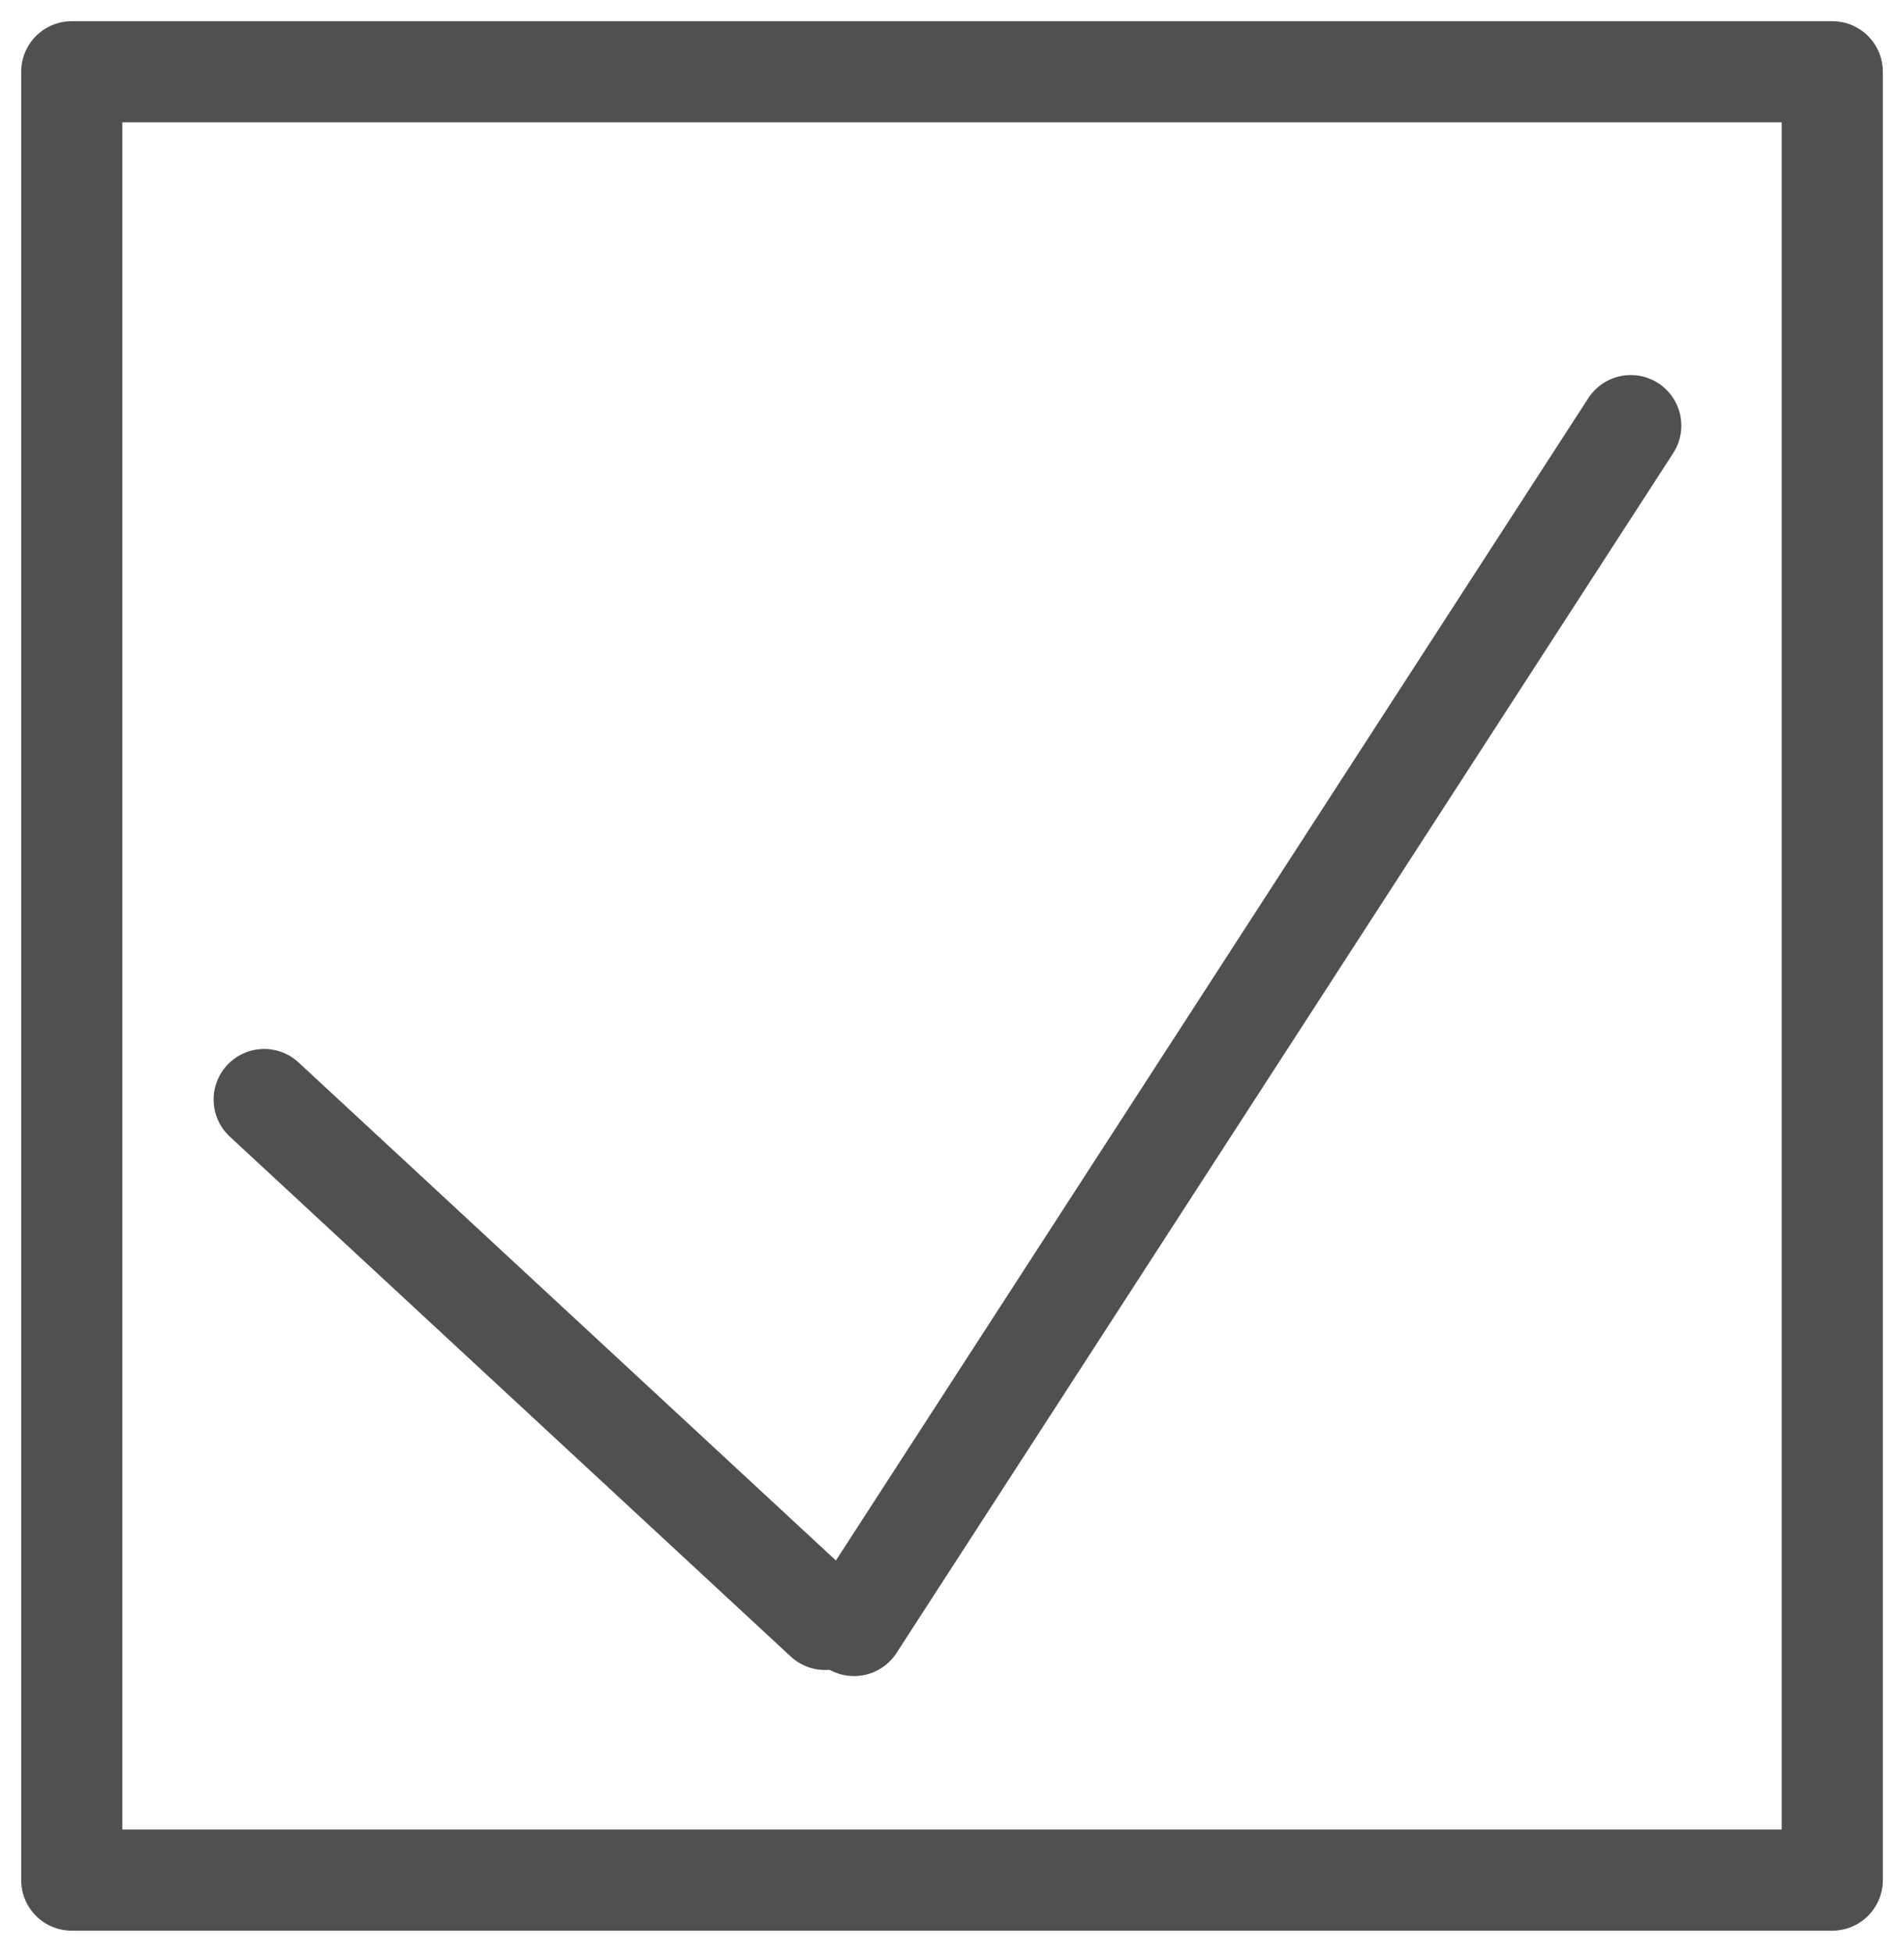 <?xml version="1.0" encoding="UTF-8" standalone="yes"?>
<svg xmlns="http://www.w3.org/2000/svg" xmlns:xlink="http://www.w3.org/1999/xlink" width="384.015pt" height="393.664pt" version="1.1" viewBox="-310.008 458.668 384.015 393.664">
  <!--
	Exported with Concepts: Smarter Sketching
	Version: 890 on iOS 14.4
	https://concepts.app/
	-->
  <title>Untitled</title>
  <desc>Drawing exported from Concepts: Smarter Sketching</desc>
  <g id="Pen" opacity="1.000">
    <path id="STROKE_7ff27ce1-1e8c-488e-8b49-ca6f09d8c1cf" opacity="1.000" fill="none" stroke="#50514f" stroke-width="20.400" stroke-opacity="1.000" stroke-linecap="round" stroke-linejoin="round" d="M -295.536 473.139 L 59.536 473.139 L 59.536 837.861 L -295.536 837.861 Z"></path>
    <path id="STROKE_75f30d16-2e46-4920-90e1-64213416b501" opacity="1.000" fill="none" stroke="#50514f" stroke-width="20.400" stroke-opacity="1.000" stroke-linecap="round" stroke-linejoin="round" d="M 18.897 544.511 L -137.753 786.510 "></path>
    <path id="STROKE_f16a6528-5b27-4648-a0b3-b7146c001025" opacity="1.000" fill="none" stroke="#50514f" stroke-width="20.400" stroke-opacity="1.000" stroke-linecap="round" stroke-linejoin="round" d="M -143.594 785.284 L -256.725 680.430 "></path>
  </g>
</svg>